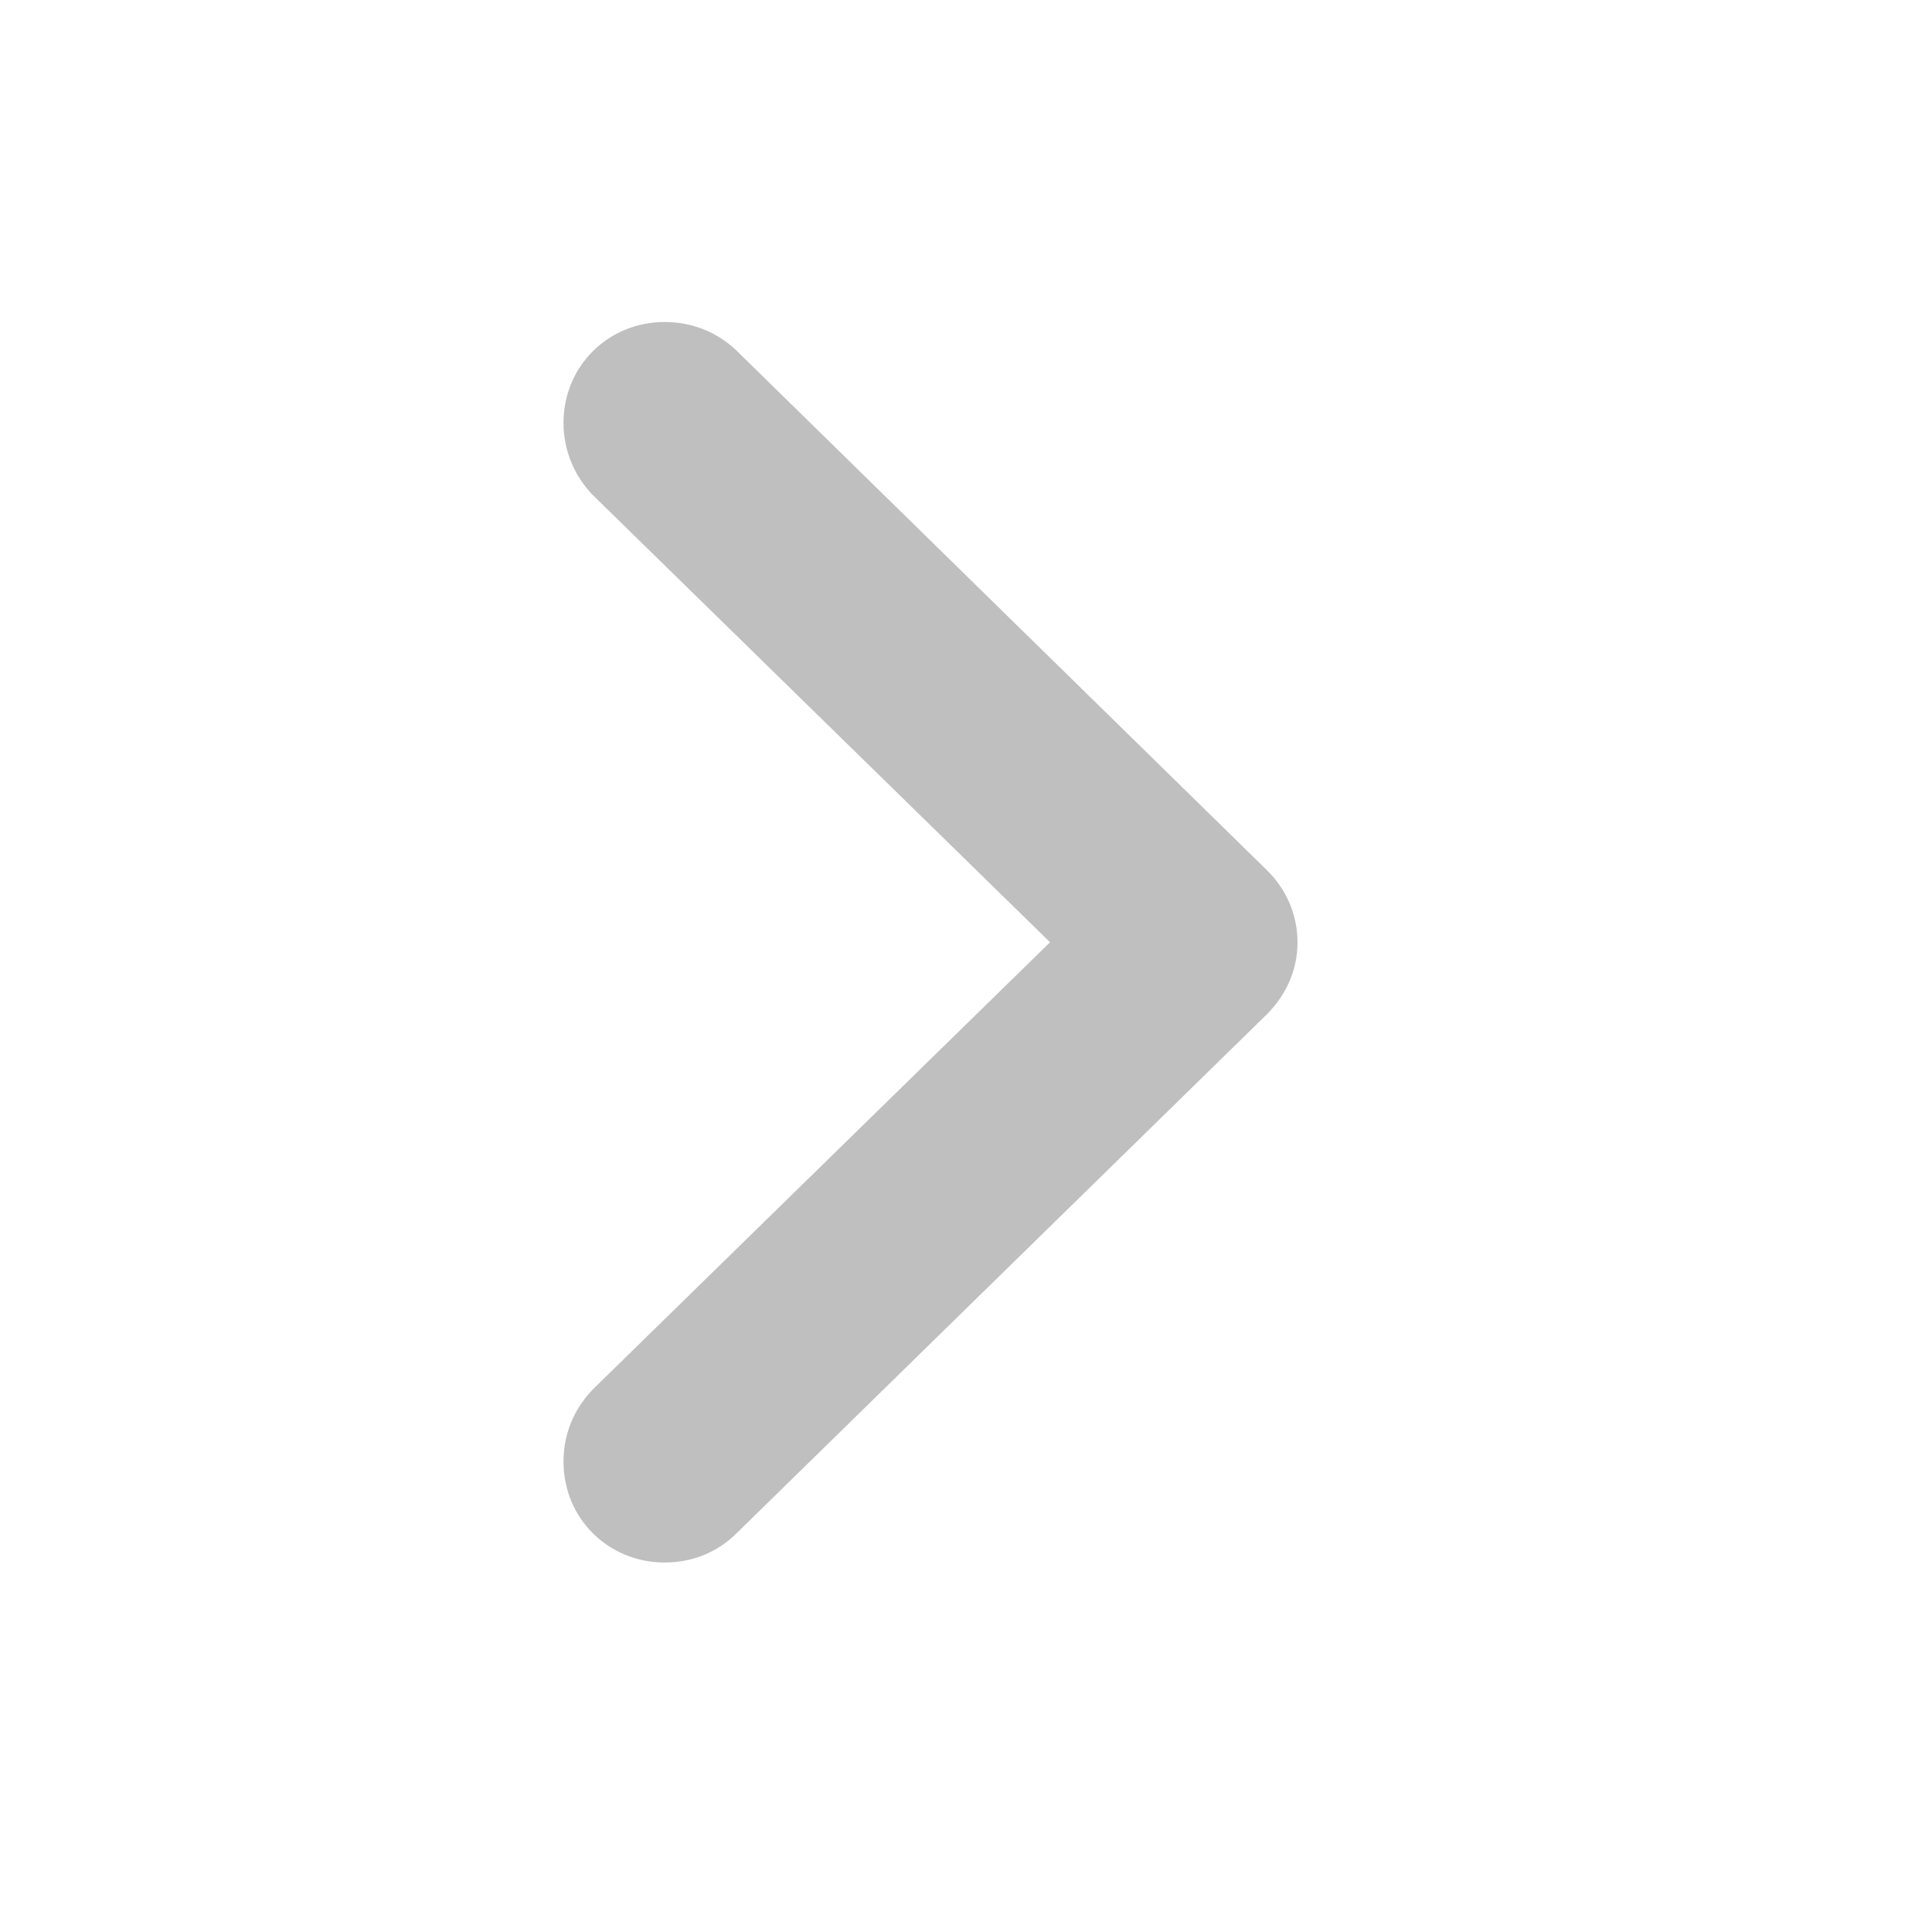 <svg width="24" height="24" viewBox="0 0 24 24" fill="none" xmlns="http://www.w3.org/2000/svg">
<path d="M7.359 6.145L13.044 11.705L7.359 17.265L7.352 17.273C7.139 17.498 7 17.801 7 18.155C7 18.866 7.56 19.41 8.255 19.41C8.6 19.41 8.91 19.286 9.155 19.042L15.727 12.61L15.731 12.607C15.97 12.368 16.118 12.062 16.118 11.705C16.118 11.357 15.976 11.038 15.725 10.797L9.153 4.359L9.147 4.352C8.904 4.124 8.599 4 8.255 4C7.56 4 7 4.544 7 5.255C7 5.598 7.137 5.909 7.352 6.138L7.359 6.145Z" fill="#BFBFC0"/>
</svg>
